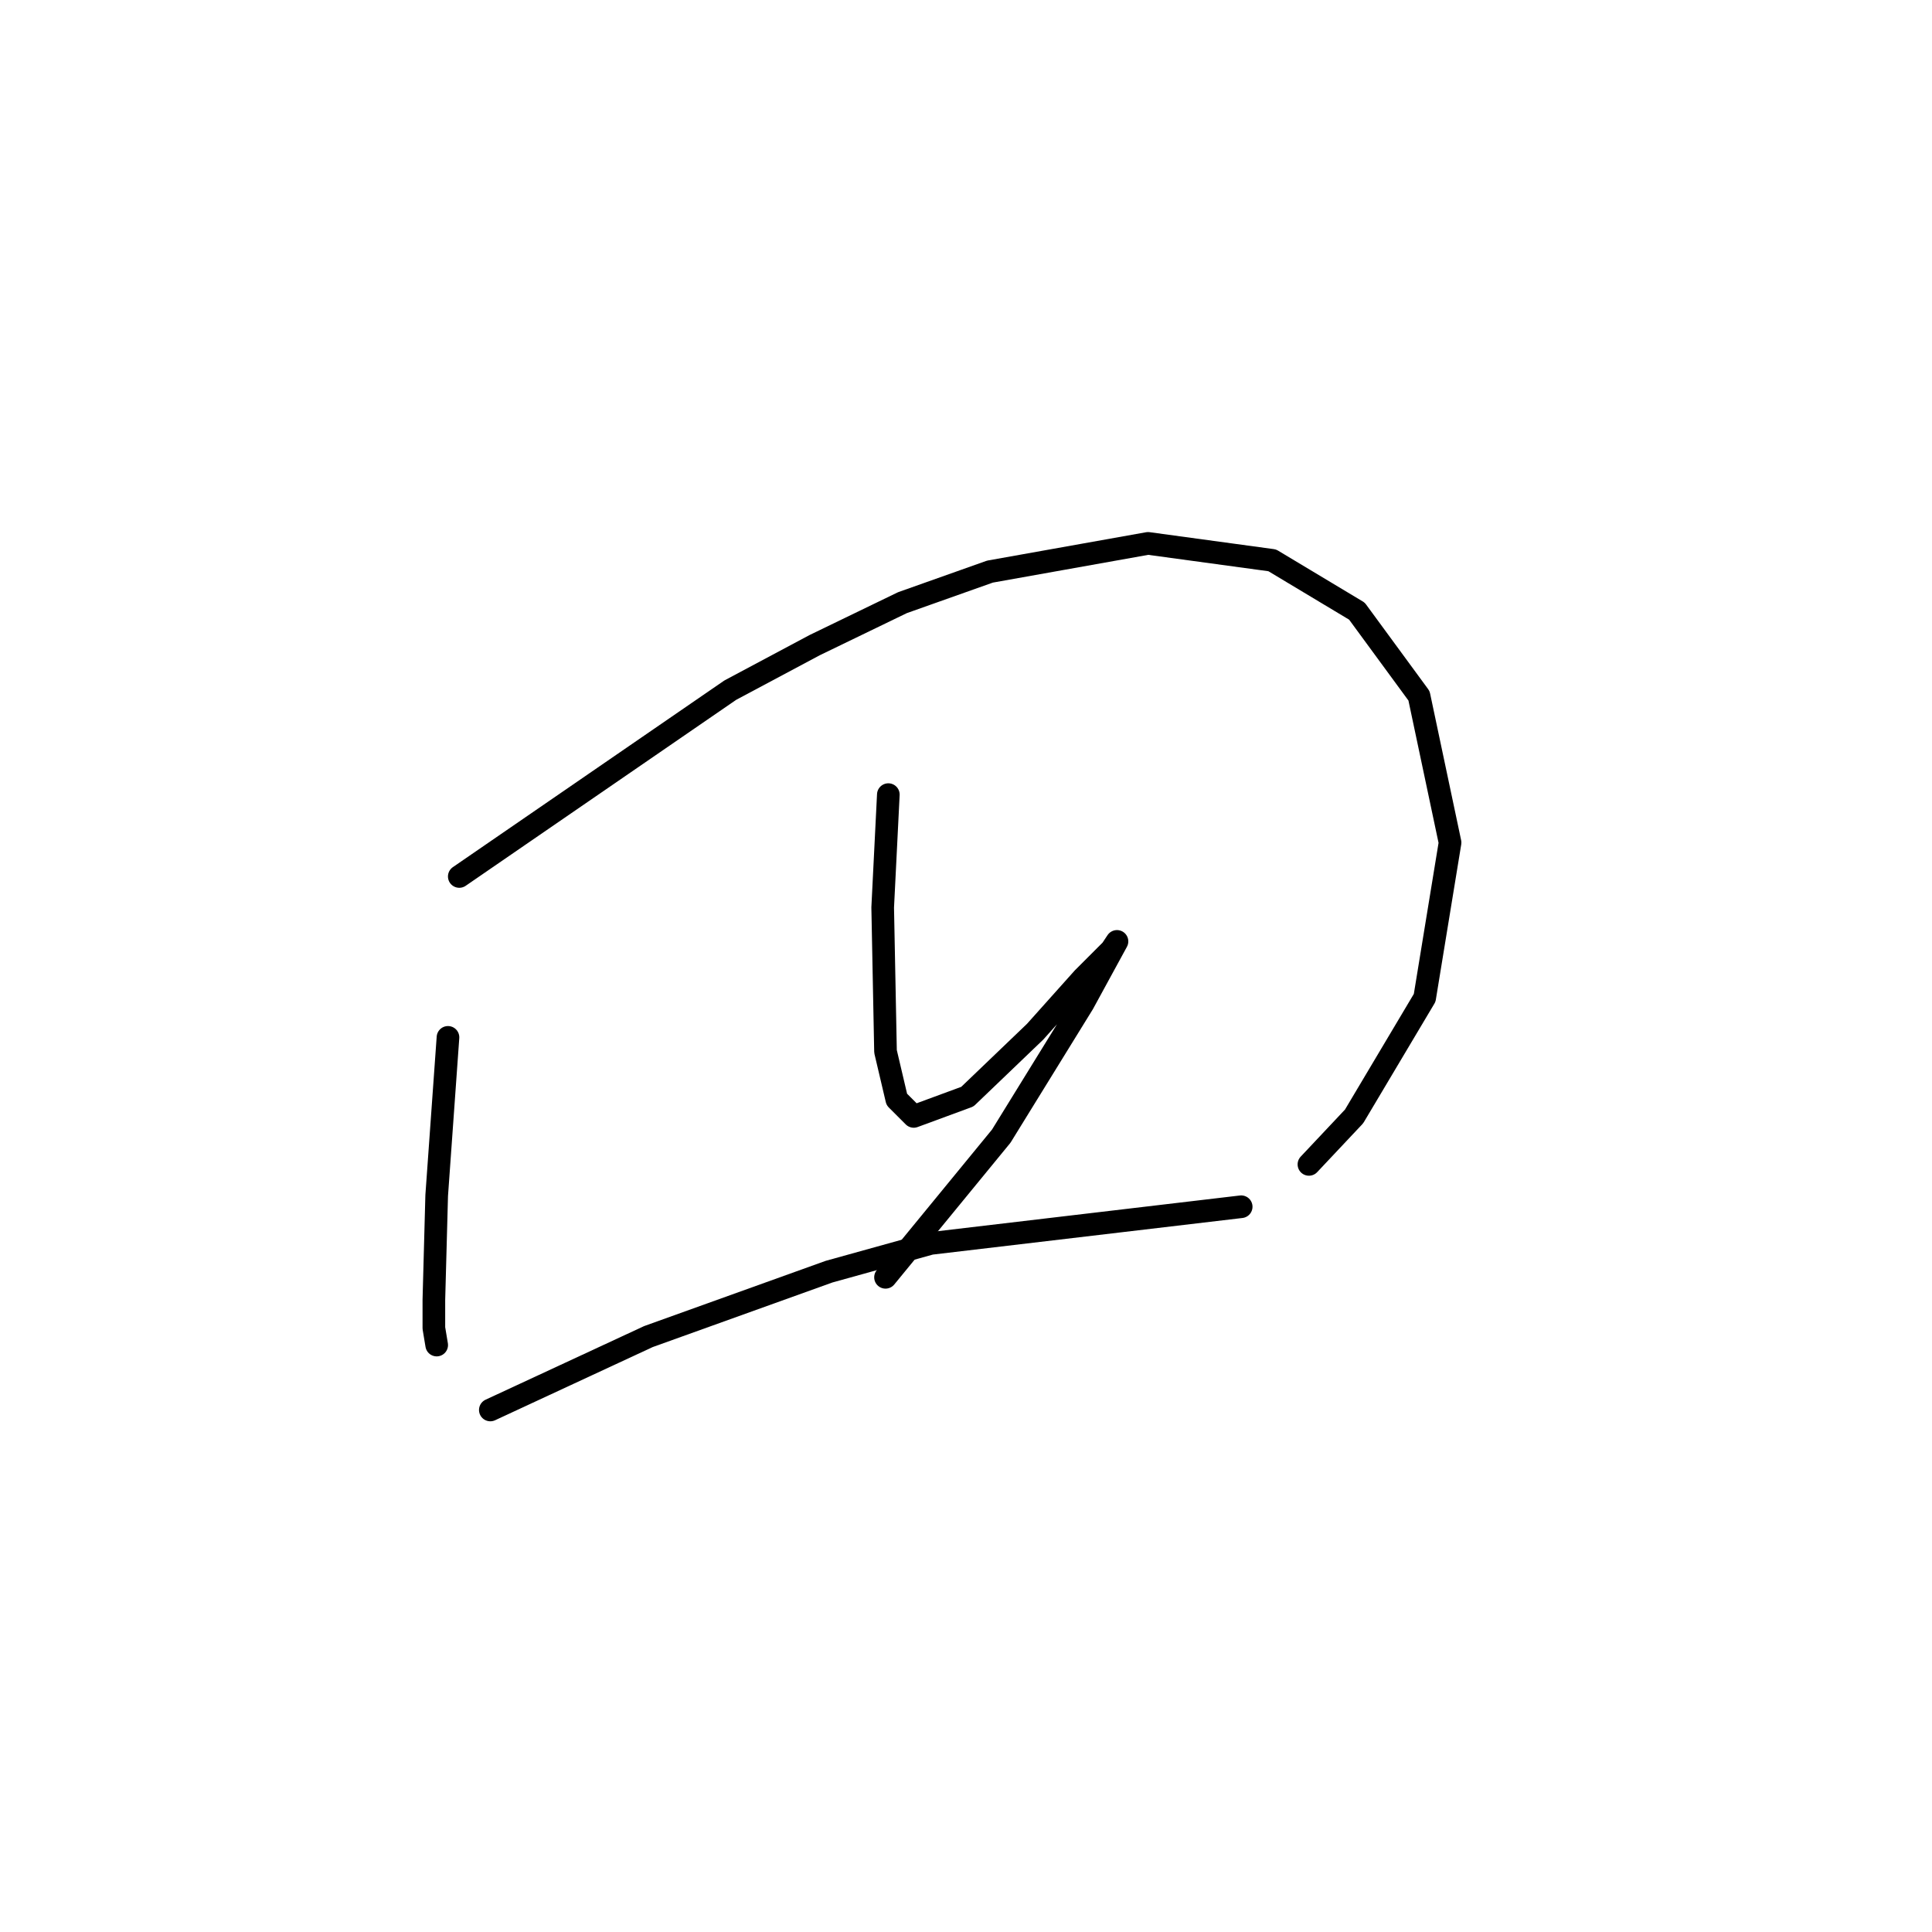 <?xml version="1.0" standalone="no"?>
    <svg width="256" height="256" xmlns="http://www.w3.org/2000/svg" version="1.1">
    <polyline stroke="black" stroke-width="3" stroke-linecap="round" fill="transparent" stroke-linejoin="round" points="59.36 137.457 58.612 147.93 57.864 158.403 57.49 172.242 57.49 175.982 57.864 178.227 57.864 178.227 " />
        <polyline stroke="black" stroke-width="3" stroke-linecap="round" fill="transparent" stroke-linejoin="round" points="60.857 116.137 78.81 103.794 96.763 91.451 107.984 85.467 119.579 79.856 131.174 75.742 152.12 72.002 168.577 74.246 179.798 80.979 188.027 92.199 192.141 111.649 188.775 132.221 179.424 147.93 173.44 154.289 173.44 154.289 " />
        <polyline stroke="black" stroke-width="3" stroke-linecap="round" fill="transparent" stroke-linejoin="round" points="117.709 105.291 117.335 112.771 116.961 120.252 117.335 139.327 118.831 145.686 121.075 147.93 128.182 145.312 137.159 136.709 143.517 129.603 147.258 125.862 148.006 124.74 148.006 124.74 143.517 132.969 132.67 150.548 117.335 169.25 117.335 169.25 " />
        <polyline stroke="black" stroke-width="3" stroke-linecap="round" fill="transparent" stroke-linejoin="round" points="64.971 186.829 75.444 181.967 85.917 177.104 109.854 168.502 123.32 164.761 164.463 159.899 164.463 159.899 " />
        </svg>